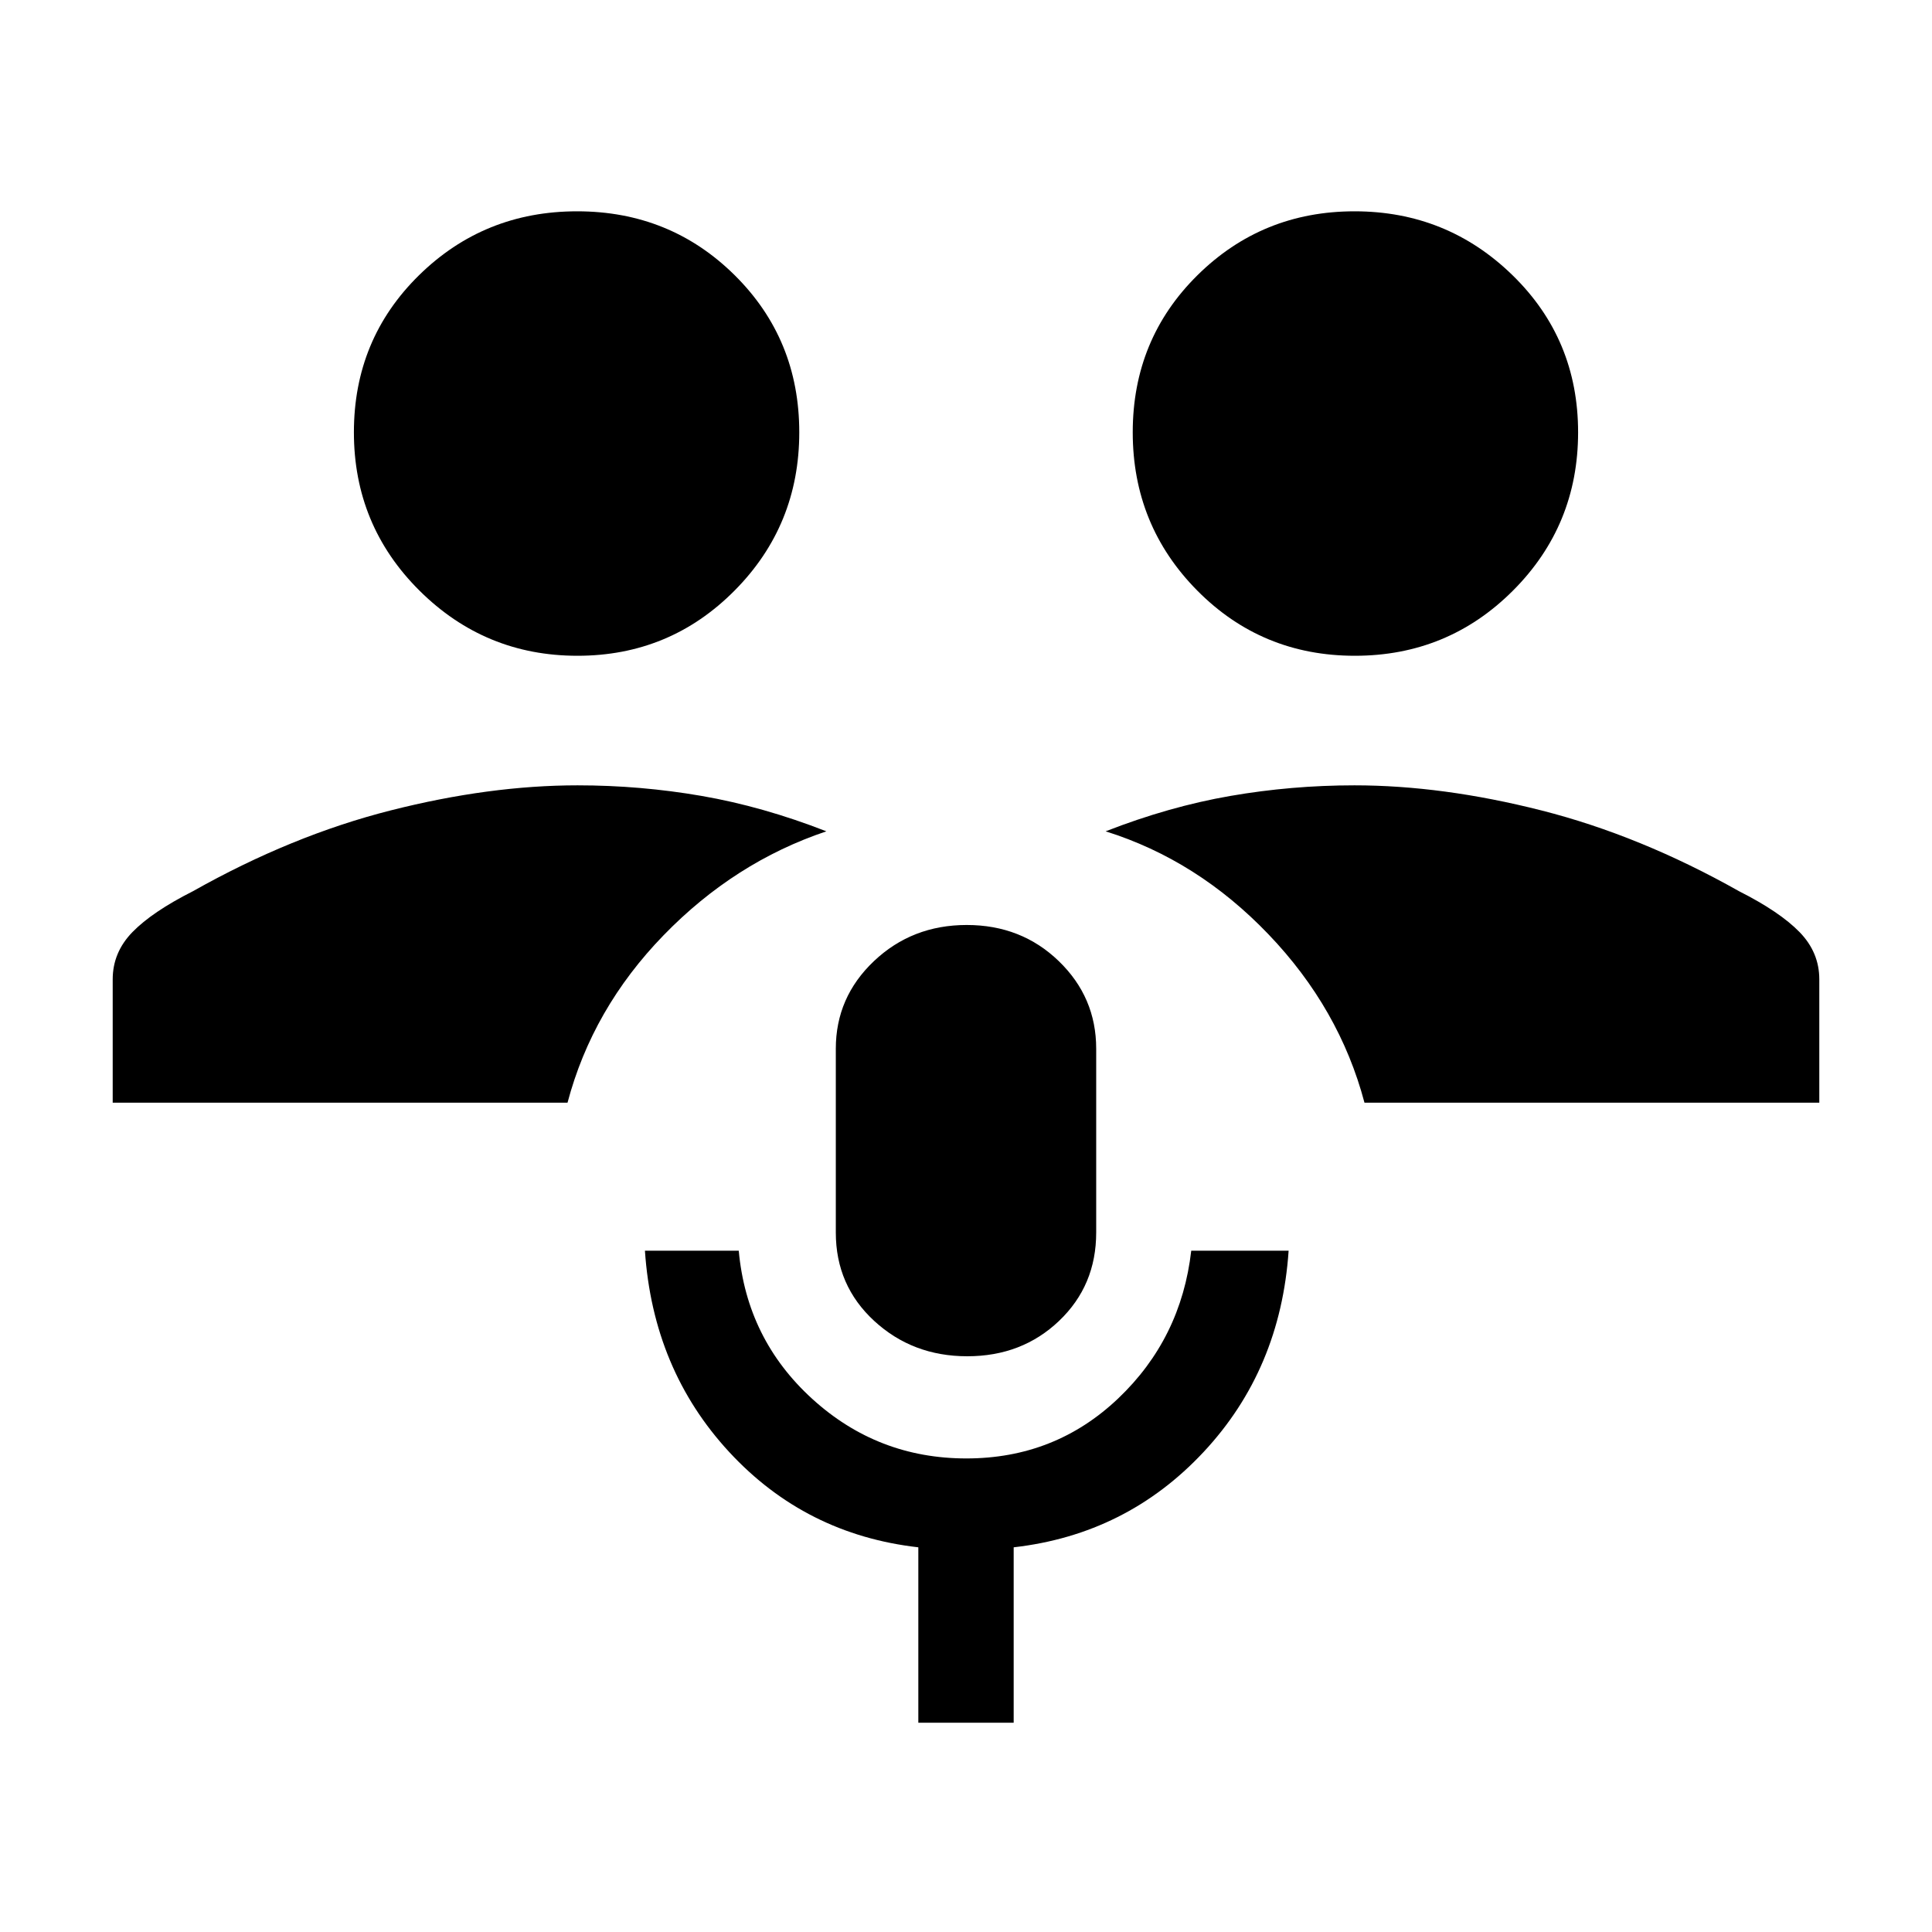 <svg xmlns="http://www.w3.org/2000/svg" height="20" viewBox="0 -960 960 960" width="20"><path d="M456.31-104v-87.15q-56.08-6.39-93.96-47.34-37.89-40.96-41.89-100.05h46.62q4 44 36.51 73.62 32.52 29.61 76.58 29.61 44.06 0 75.41-29.77 31.34-29.78 36.34-73.46h48.39q-4 59.09-42.27 100.05-38.27 40.95-94.35 47.34V-104h-47.38Zm24.32-182.08q-27.17 0-46.25-17.57-19.07-17.57-19.07-43.89v-91.38q0-25.54 18.94-43.5 18.95-17.96 46.11-17.96 27.17 0 45.75 17.96t18.58 43.5v91.38q0 26.32-18.45 43.89-18.44 17.57-45.61 17.57ZM56-412.08v-61.3q0-13.39 9.81-23.47 9.81-10.07 30.04-20.3 49.15-27.7 98.27-40.16 49.11-12.46 92.88-12.46 31.25 0 61.67 5.27 30.41 5.27 61.95 17.58-45.62 15.3-80.93 51.69-35.31 36.38-47.69 83.15H56Zm622 0q-12.38-46.77-47.69-83.65-35.31-36.89-80.93-51.19 31.54-12.31 61.95-17.58 30.42-5.27 61.67-5.27 43.77 0 92.88 12.46 49.12 12.46 98.27 40.16 20.23 10.23 30.04 20.3 9.81 10.08 9.81 23.47v61.3H678ZM286.93-634.15q-45.93 0-78.51-32.39-32.57-32.39-32.57-78.65 0-46.27 32.35-78.04Q240.56-855 286.78-855t78.3 31.77q32.07 31.77 32.07 78.04 0 46.26-32.15 78.65-32.14 32.39-78.07 32.39Zm386.29 0q-46.22 0-78.3-32.39-32.07-32.39-32.07-78.65 0-46.27 32.15-78.04Q627.14-855 673.07-855q45.93 0 78.51 31.77 32.57 31.77 32.57 78.04 0 46.26-32.35 78.65-32.36 32.39-78.58 32.39Z"/></svg>